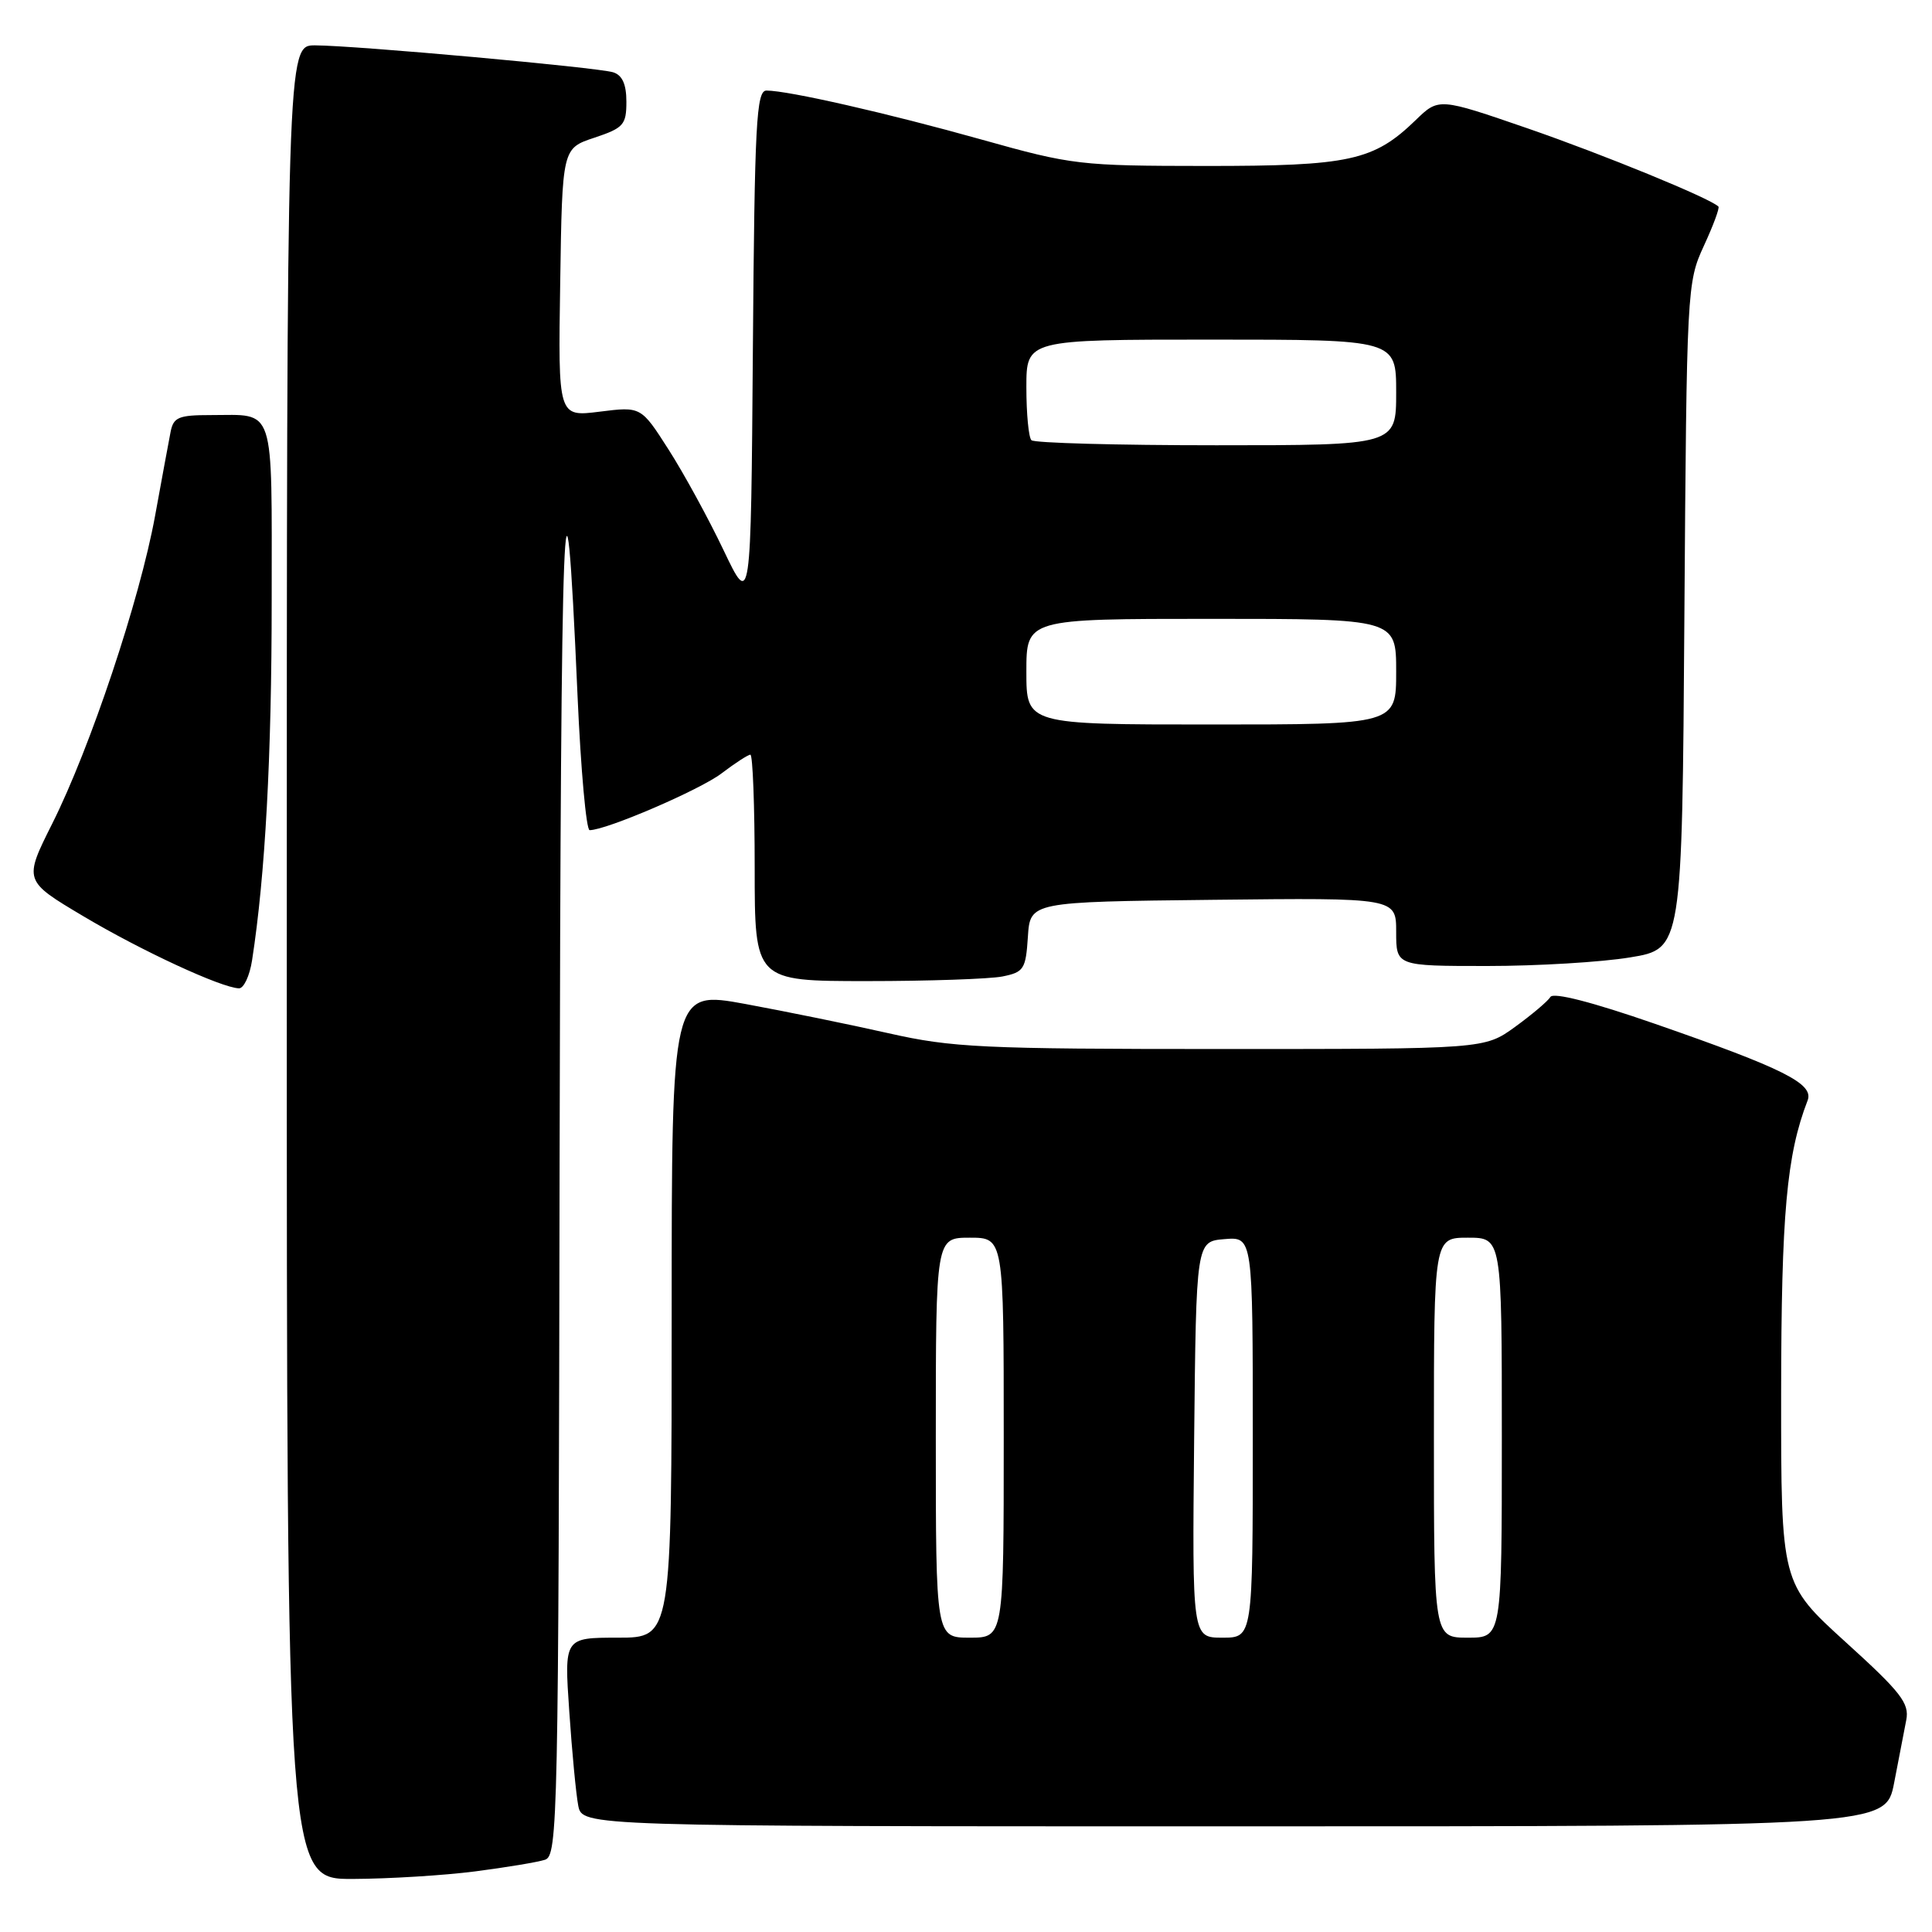 <?xml version="1.0" encoding="UTF-8" standalone="no"?>
<!DOCTYPE svg PUBLIC "-//W3C//DTD SVG 1.1//EN" "http://www.w3.org/Graphics/SVG/1.1/DTD/svg11.dtd" >
<svg xmlns="http://www.w3.org/2000/svg" xmlns:xlink="http://www.w3.org/1999/xlink" version="1.1" viewBox="0 0 256 256">
 <g >
 <path fill="currentColor"
d=" M 62.96 247.97 C 67.06 247.44 71.22 246.75 72.21 246.43 C 73.91 245.89 74.01 241.34 74.15 153.68 C 74.30 65.72 74.80 52.73 76.53 92.25 C 76.96 102.01 77.68 110.00 78.13 110.00 C 80.34 110.00 92.77 104.65 95.62 102.47 C 97.41 101.11 99.12 100.00 99.43 100.00 C 99.74 100.00 100.00 106.75 100.00 115.00 C 100.00 130.00 100.00 130.00 114.88 130.00 C 123.06 130.00 131.13 129.72 132.82 129.39 C 135.67 128.82 135.92 128.42 136.20 124.14 C 136.50 119.50 136.50 119.50 160.75 119.23 C 185.00 118.96 185.00 118.96 185.00 123.48 C 185.00 128.00 185.00 128.00 197.06 128.00 C 203.69 128.00 212.21 127.49 216.00 126.86 C 222.89 125.73 222.89 125.73 223.19 81.61 C 223.49 38.23 223.54 37.42 225.76 32.60 C 227.01 29.90 227.88 27.55 227.70 27.37 C 226.60 26.27 212.46 20.48 202.45 17.02 C 190.64 12.95 190.64 12.95 187.57 15.93 C 182.01 21.31 178.83 22.00 159.78 21.99 C 143.11 21.98 142.06 21.86 130.09 18.50 C 117.69 15.02 104.44 12.00 101.56 12.00 C 100.22 12.00 99.99 16.30 99.76 46.25 C 99.50 80.50 99.50 80.50 95.87 72.89 C 93.88 68.71 90.60 62.71 88.59 59.57 C 84.94 53.86 84.94 53.86 79.45 54.55 C 73.95 55.24 73.95 55.24 74.23 37.45 C 74.50 19.66 74.50 19.66 78.75 18.25 C 82.62 16.96 83.00 16.54 83.00 13.48 C 83.00 11.17 82.46 9.96 81.25 9.58 C 79.17 8.93 47.13 6.03 41.75 6.01 C 38.00 6.00 38.00 6.00 38.00 127.50 C 38.00 249.00 38.00 249.00 46.75 248.97 C 51.56 248.95 58.86 248.50 62.96 247.97 Z  M 250.98 236.25 C 251.59 233.09 252.32 229.34 252.59 227.91 C 253.02 225.69 251.90 224.24 244.54 217.57 C 236.00 209.81 236.00 209.81 236.01 184.66 C 236.03 160.83 236.73 153.04 239.52 145.81 C 240.37 143.60 236.34 141.58 219.29 135.66 C 210.96 132.77 205.84 131.46 205.44 132.10 C 205.09 132.67 202.98 134.45 200.75 136.07 C 196.70 139.00 196.70 139.00 161.84 139.00 C 130.09 139.00 126.16 138.81 117.74 136.91 C 112.66 135.76 104.11 134.02 98.75 133.03 C 89.00 131.25 89.00 131.25 89.00 174.13 C 89.00 217.00 89.00 217.00 81.88 217.00 C 74.76 217.00 74.76 217.00 75.43 226.75 C 75.79 232.11 76.33 237.74 76.62 239.25 C 77.16 242.00 77.16 242.00 163.51 242.00 C 249.86 242.00 249.86 242.00 250.98 236.25 Z  M 33.40 127.25 C 35.15 115.96 36.00 100.25 36.00 79.50 C 36.00 53.30 36.56 55.00 27.94 55.00 C 23.65 55.00 22.98 55.28 22.60 57.25 C 22.36 58.49 21.43 63.50 20.54 68.40 C 18.51 79.49 11.97 99.06 6.94 109.10 C 3.13 116.70 3.13 116.70 11.07 121.42 C 18.77 126.00 29.29 130.87 31.66 130.96 C 32.30 130.98 33.08 129.31 33.40 127.25 Z  M 136.00 89.00 C 136.00 82.00 136.00 82.00 160.50 82.00 C 185.00 82.00 185.00 82.00 185.00 89.00 C 185.00 96.00 185.00 96.00 160.50 96.00 C 136.00 96.00 136.00 96.00 136.00 89.00 Z  M 136.67 58.33 C 136.30 57.97 136.00 54.82 136.00 51.33 C 136.00 45.00 136.00 45.00 160.50 45.00 C 185.00 45.00 185.00 45.00 185.00 52.00 C 185.00 59.00 185.00 59.00 161.17 59.00 C 148.06 59.00 137.03 58.70 136.67 58.33 Z  M 124.00 190.50 C 124.00 164.00 124.00 164.00 128.50 164.00 C 133.00 164.00 133.00 164.00 133.00 190.50 C 133.00 217.00 133.00 217.00 128.50 217.00 C 124.00 217.00 124.00 217.00 124.00 190.50 Z  M 158.23 190.75 C 158.50 164.50 158.50 164.50 162.25 164.19 C 166.00 163.88 166.00 163.88 166.00 190.44 C 166.00 217.00 166.00 217.00 161.98 217.00 C 157.97 217.00 157.97 217.00 158.23 190.75 Z  M 190.00 190.50 C 190.00 164.00 190.00 164.00 194.50 164.00 C 199.00 164.00 199.00 164.00 199.00 190.50 C 199.00 217.00 199.00 217.00 194.50 217.00 C 190.00 217.00 190.00 217.00 190.00 190.50 Z "/>
</g>
</svg>